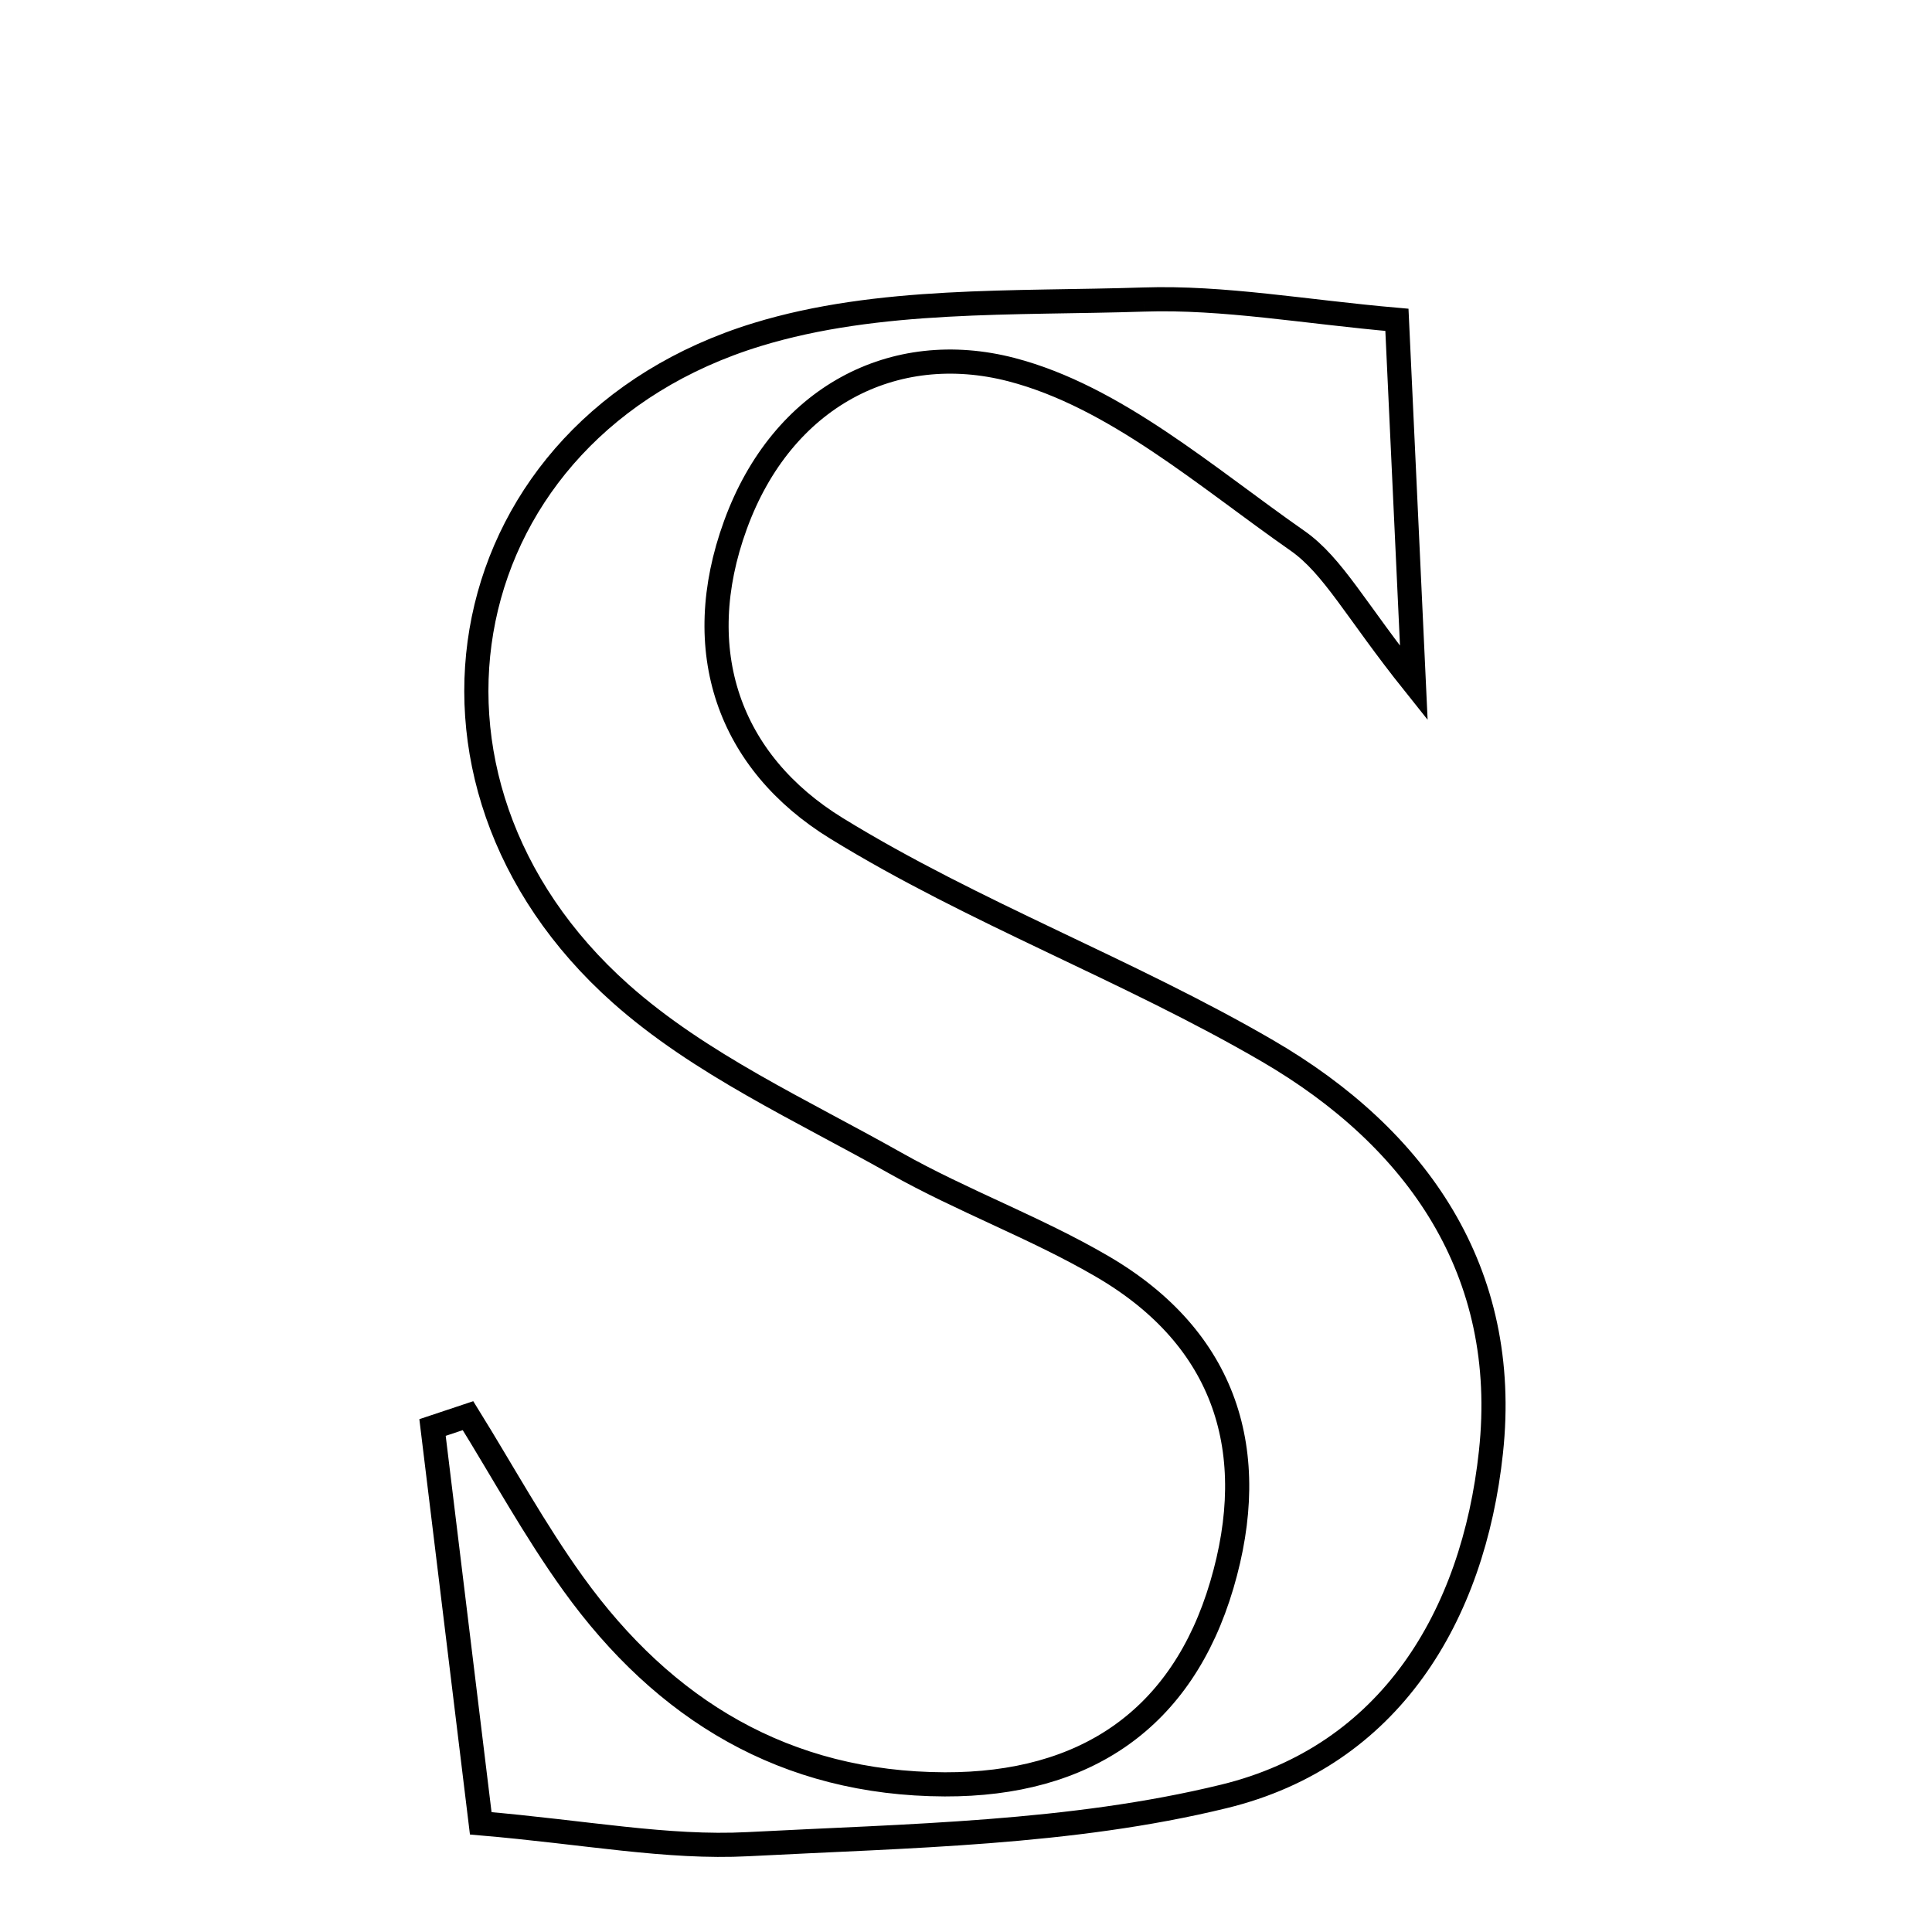 <svg xmlns="http://www.w3.org/2000/svg" viewBox="0.0 0.0 24.0 24.0" height="200px" width="200px"><path fill="none" stroke="black" stroke-width=".3" stroke-opacity="1.0"  filling="0" d="M14.206 3.721 C15.202 3.688 16.206 3.873 17.353 3.973 C17.409 5.18 17.471 6.508 17.563 8.486 C16.841 7.582 16.563 7.029 16.117 6.717 C14.981 5.924 13.85 4.927 12.566 4.592 C11.103 4.212 9.717 4.926 9.136 6.521 C8.567 8.081 9.05 9.466 10.393 10.291 C12.099 11.34 14.013 12.046 15.746 13.055 C17.607 14.138 18.763 15.797 18.521 18.039 C18.302 20.081 17.263 21.813 15.206 22.315 C13.299 22.781 11.271 22.805 9.291 22.909 C8.287 22.961 7.27 22.761 5.972 22.65 C5.795 21.2 5.584 19.466 5.373 17.733 C5.52 17.684 5.667 17.635 5.814 17.586 C6.247 18.284 6.642 19.009 7.121 19.674 C8.25 21.243 9.757 22.159 11.737 22.166 C13.478 22.171 14.685 21.359 15.178 19.689 C15.665 18.041 15.237 16.633 13.692 15.732 C12.866 15.25 11.955 14.918 11.122 14.448 C9.957 13.791 8.695 13.219 7.711 12.344 C4.719 9.682 5.596 5.323 9.406 4.156 C10.911 3.695 12.598 3.773 14.206 3.721"></path></svg>